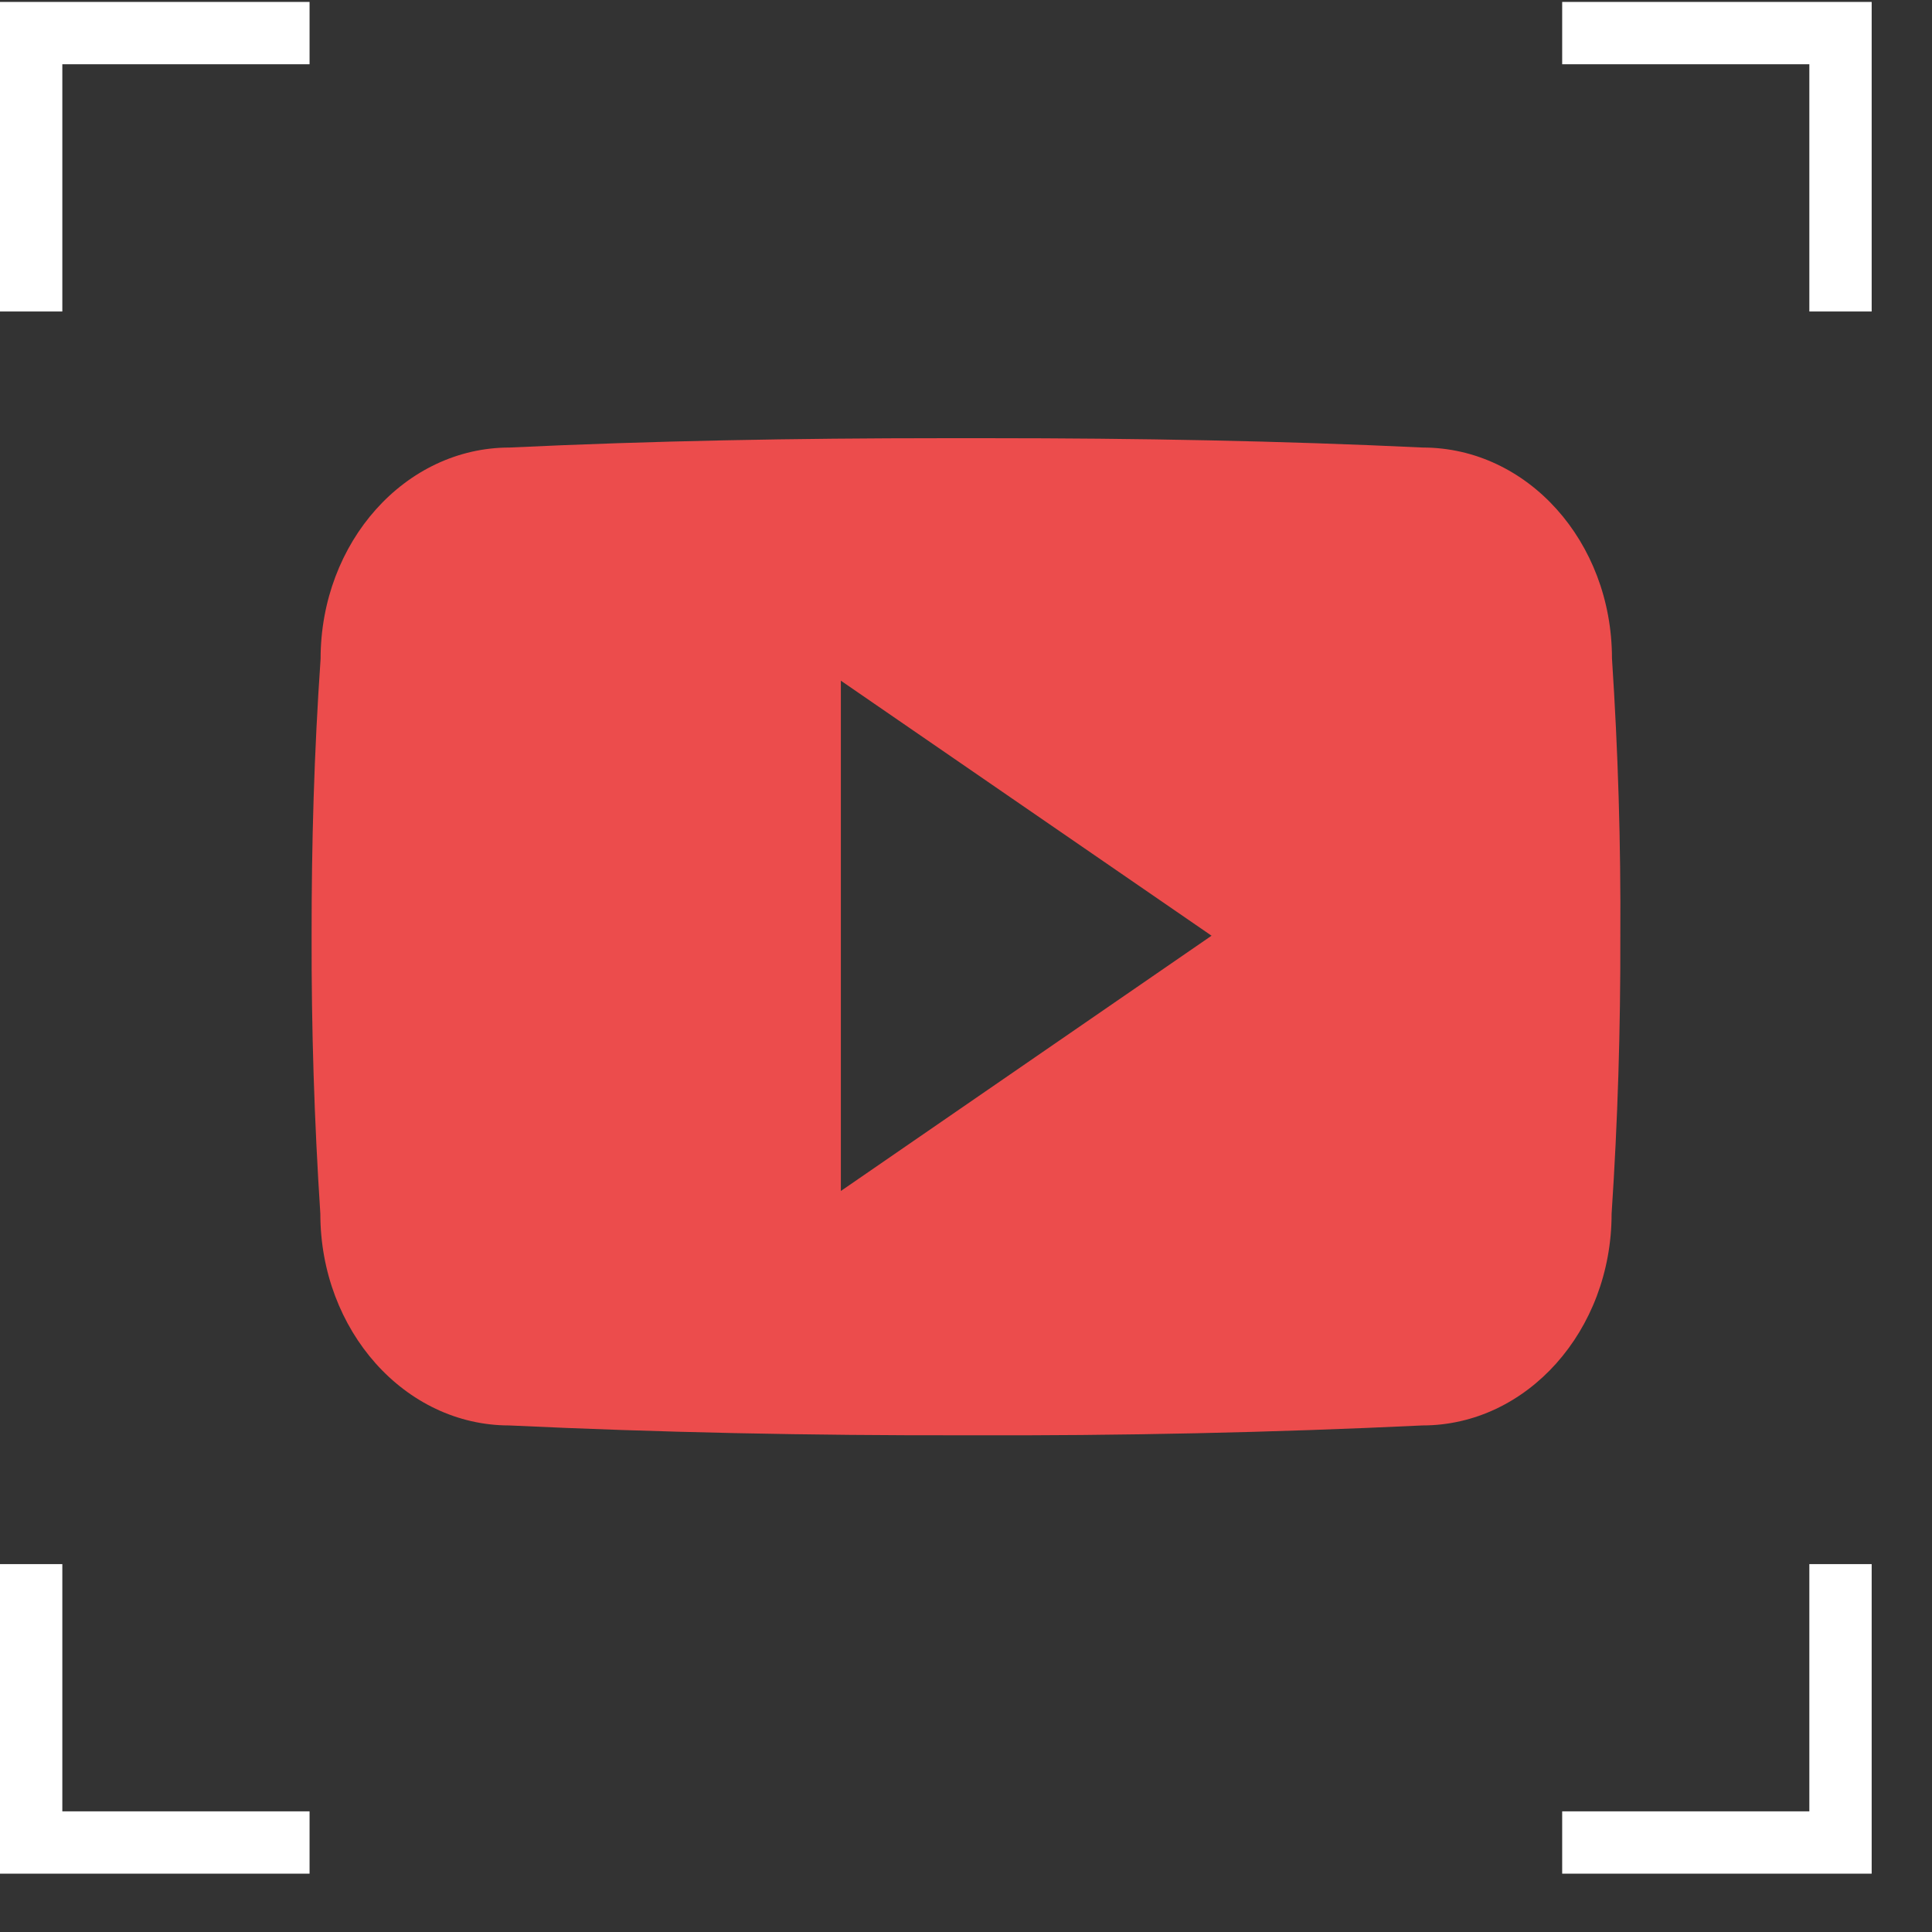 <svg width="31" height="31" viewBox="0 0 31 31" fill="none" xmlns="http://www.w3.org/2000/svg">
    <rect x="0" y="0" width="31" height="31" fill="#333333" stroke="none"/>
    <path d="M30.032 0.031L25.066 0.031V1.031L29.032 1.031V4.998H30.032V0.031Z" fill="white"/>
    <path d="M0 0.031V4.998H1V1.031H4.967V0.031H0Z" fill="white"/>
    <path d="M0 30.064H4.967V29.064H1L1 25.097H0V30.064Z" fill="white"/>
    <path d="M30.032 30.064H25.066V29.064H29.032V25.097H30.032V30.064Z" fill="white"/>
    <path d="M25.865 10.564C25.865 8.689 24.507 7.181 22.829 7.181C20.557 7.073 18.239 7.031 15.871 7.031H15.132C12.77 7.031 10.448 7.073 8.175 7.181C6.502 7.181 5.144 8.698 5.144 10.573C5.041 12.056 4.998 13.539 5 15.022C4.996 16.506 5.043 17.99 5.14 19.476C5.14 21.351 6.498 22.872 8.171 22.872C10.559 22.985 13.008 23.035 15.498 23.03C17.991 23.039 20.434 22.986 22.824 22.872C24.502 22.872 25.859 21.351 25.859 19.476C25.958 17.989 26.003 16.506 25.999 15.018C26.008 13.535 25.963 12.05 25.865 10.564ZM13.492 19.11V10.922L19.44 15.014L13.492 19.11Z" fill="#EC4C4C"/>
</svg>